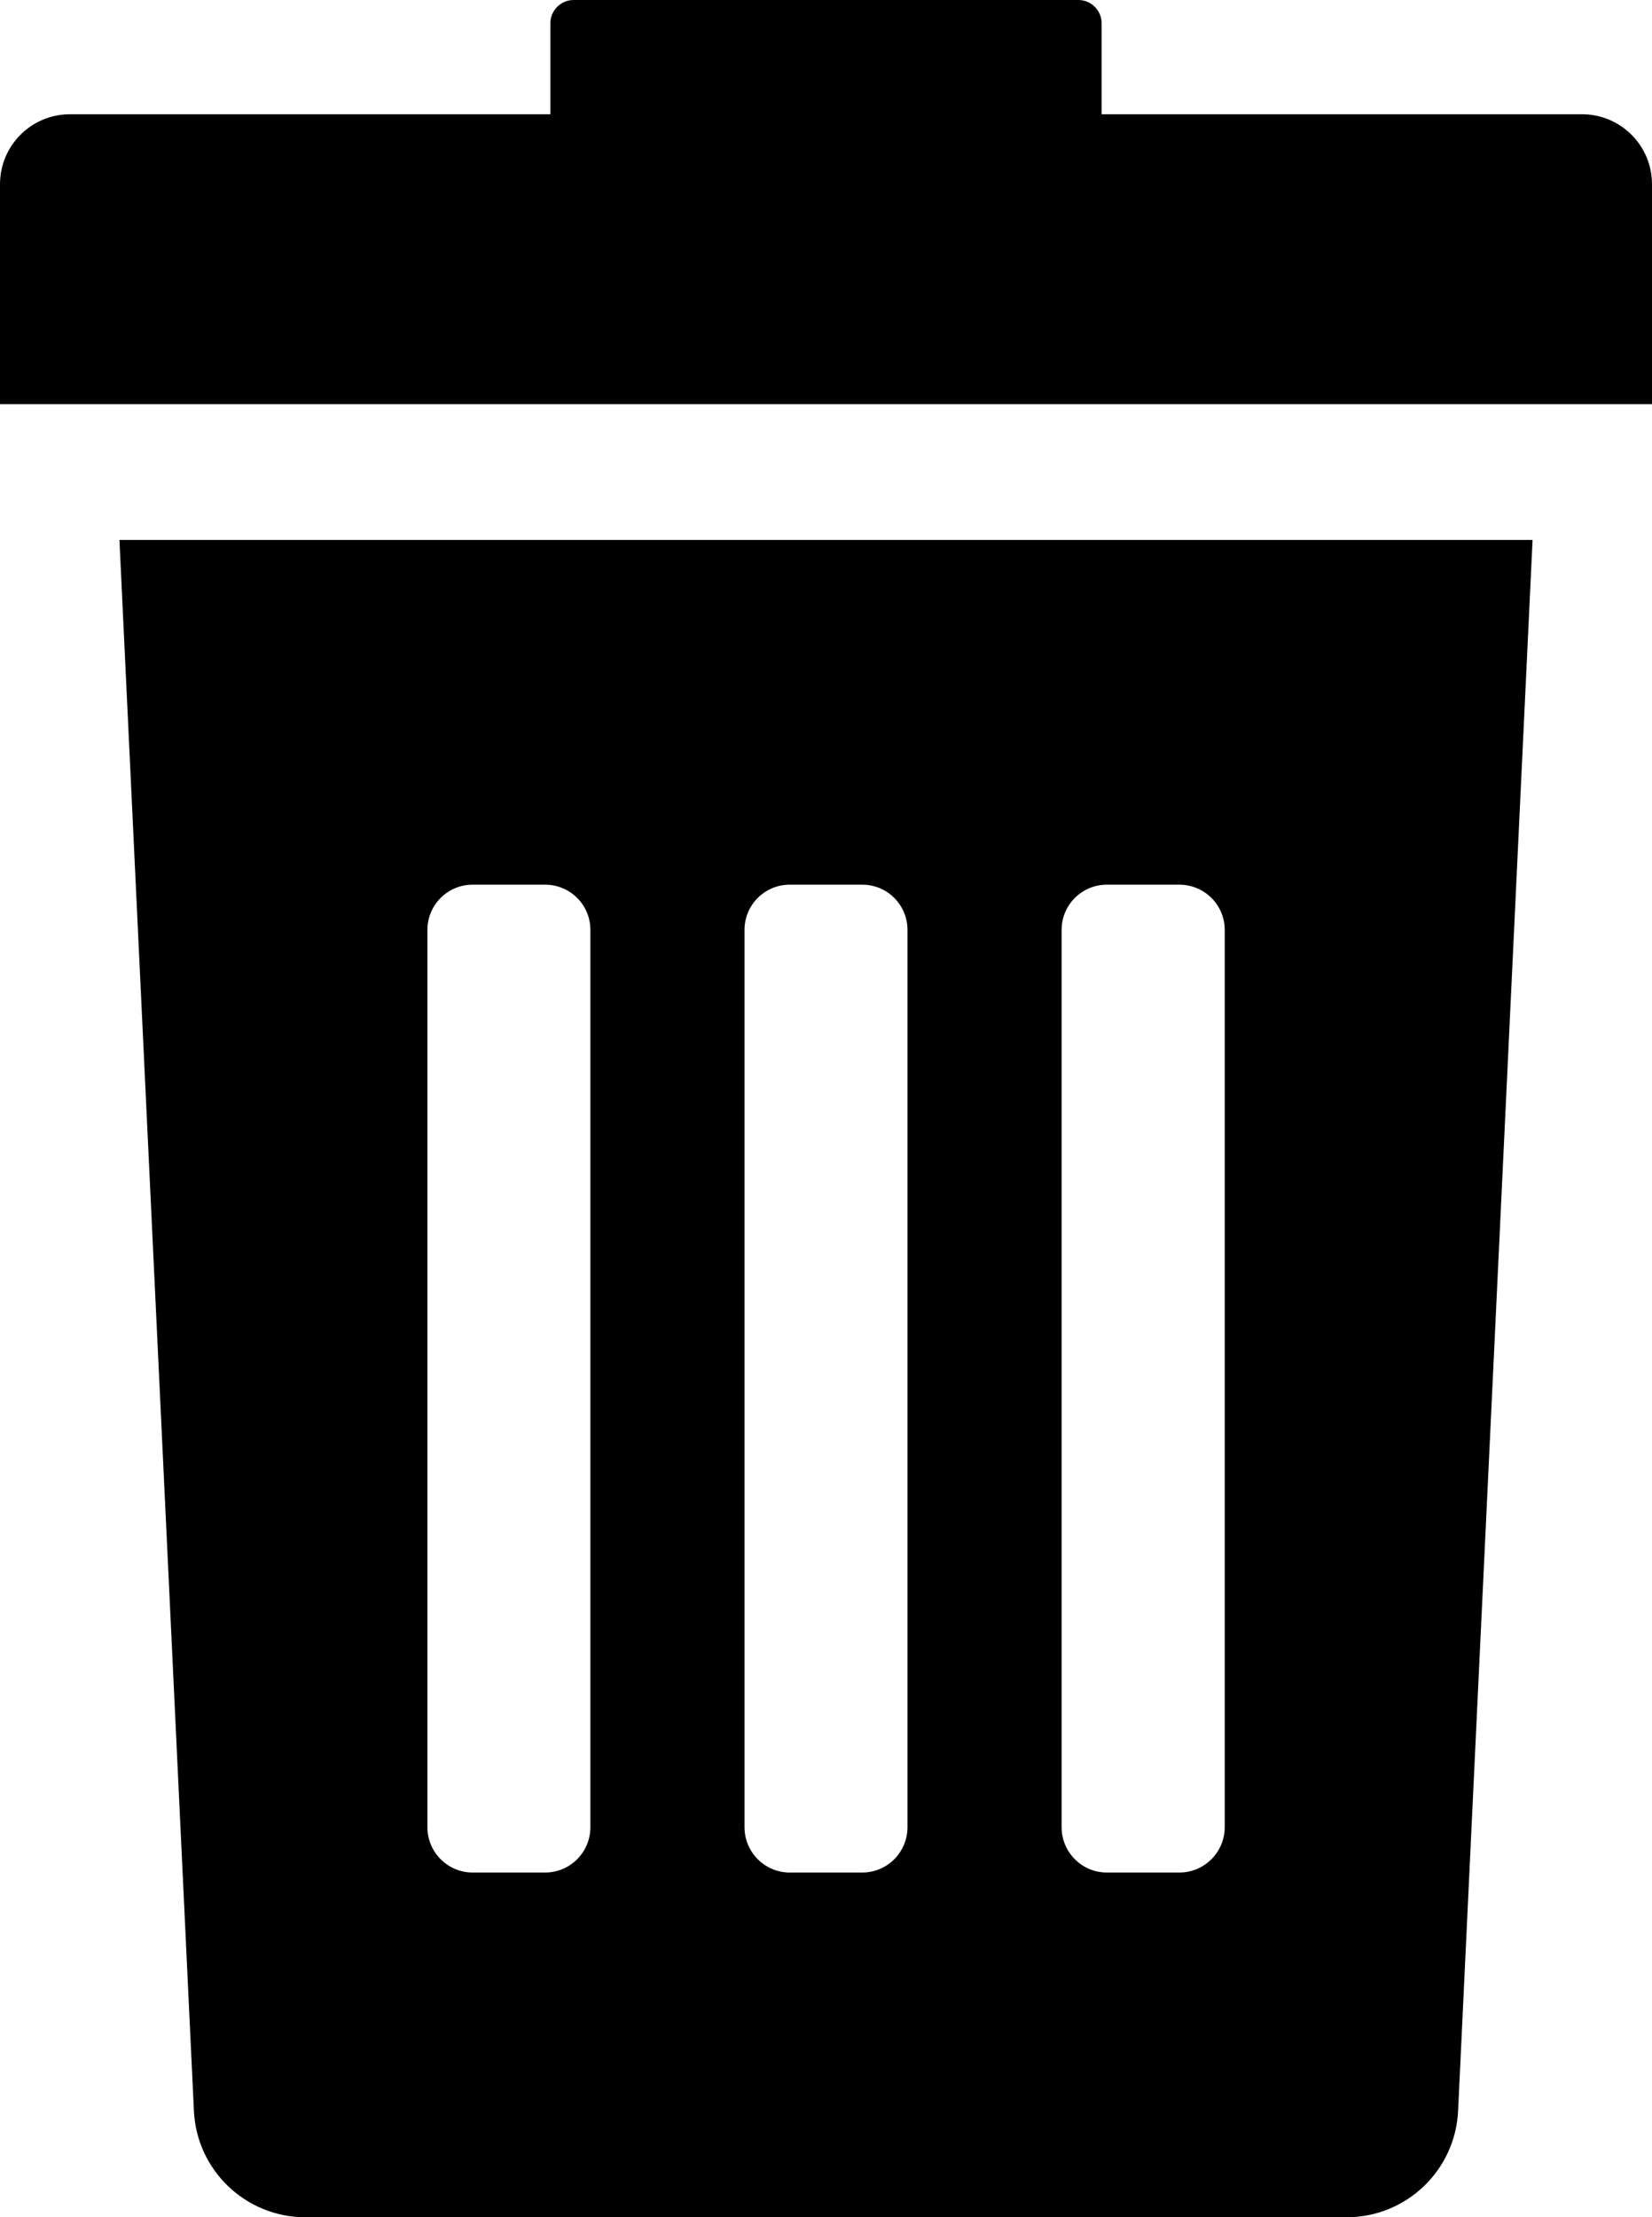 <?xml version="1.0" encoding="UTF-8" standalone="no"?><!-- Generator: Gravit.io --><svg xmlns="http://www.w3.org/2000/svg" xmlns:xlink="http://www.w3.org/1999/xlink" style="isolation:isolate" viewBox="34.665 329 12.67 17" width="12.67pt" height="17pt"><g><g><g><path d=" M 36.152 345.18 C 36.171 345.638 36.548 346 37.007 346 L 44.993 346 C 45.452 346 45.829 345.638 45.848 345.18 L 46.419 333.14 L 35.581 333.14 L 36.152 345.18 Z  M 42.807 336.13 C 42.807 335.938 42.962 335.783 43.154 335.783 L 43.71 335.783 C 43.902 335.783 44.058 335.938 44.058 336.13 L 44.058 343.009 C 44.058 343.201 43.902 343.357 43.71 343.357 L 43.154 343.357 C 42.962 343.357 42.807 343.201 42.807 343.009 L 42.807 336.13 Z  M 40.375 336.13 C 40.375 335.938 40.53 335.783 40.722 335.783 L 41.278 335.783 C 41.47 335.783 41.625 335.938 41.625 336.13 L 41.625 343.009 C 41.625 343.201 41.47 343.357 41.278 343.357 L 40.722 343.357 C 40.53 343.357 40.375 343.201 40.375 343.009 L 40.375 336.13 L 40.375 336.13 Z  M 37.943 336.13 C 37.943 335.938 38.098 335.783 38.29 335.783 L 38.846 335.783 C 39.038 335.783 39.193 335.938 39.193 336.13 L 39.193 343.009 C 39.193 343.201 39.038 343.357 38.846 343.357 L 38.29 343.357 C 38.098 343.357 37.943 343.201 37.943 343.009 L 37.943 336.13 Z " fill="rgb(0,0,0)"/><path d=" M 46.798 329.876 L 43.114 329.876 L 43.114 329.179 C 43.114 329.08 43.034 329 42.935 329 L 39.065 329 C 38.966 329 38.886 329.08 38.886 329.179 L 38.886 329.876 L 35.202 329.876 C 34.905 329.876 34.665 330.116 34.665 330.413 L 34.665 332.099 L 47.335 332.099 L 47.335 330.413 C 47.335 330.116 47.095 329.876 46.798 329.876 Z " fill="rgb(0,0,0)"/></g></g></g></svg>